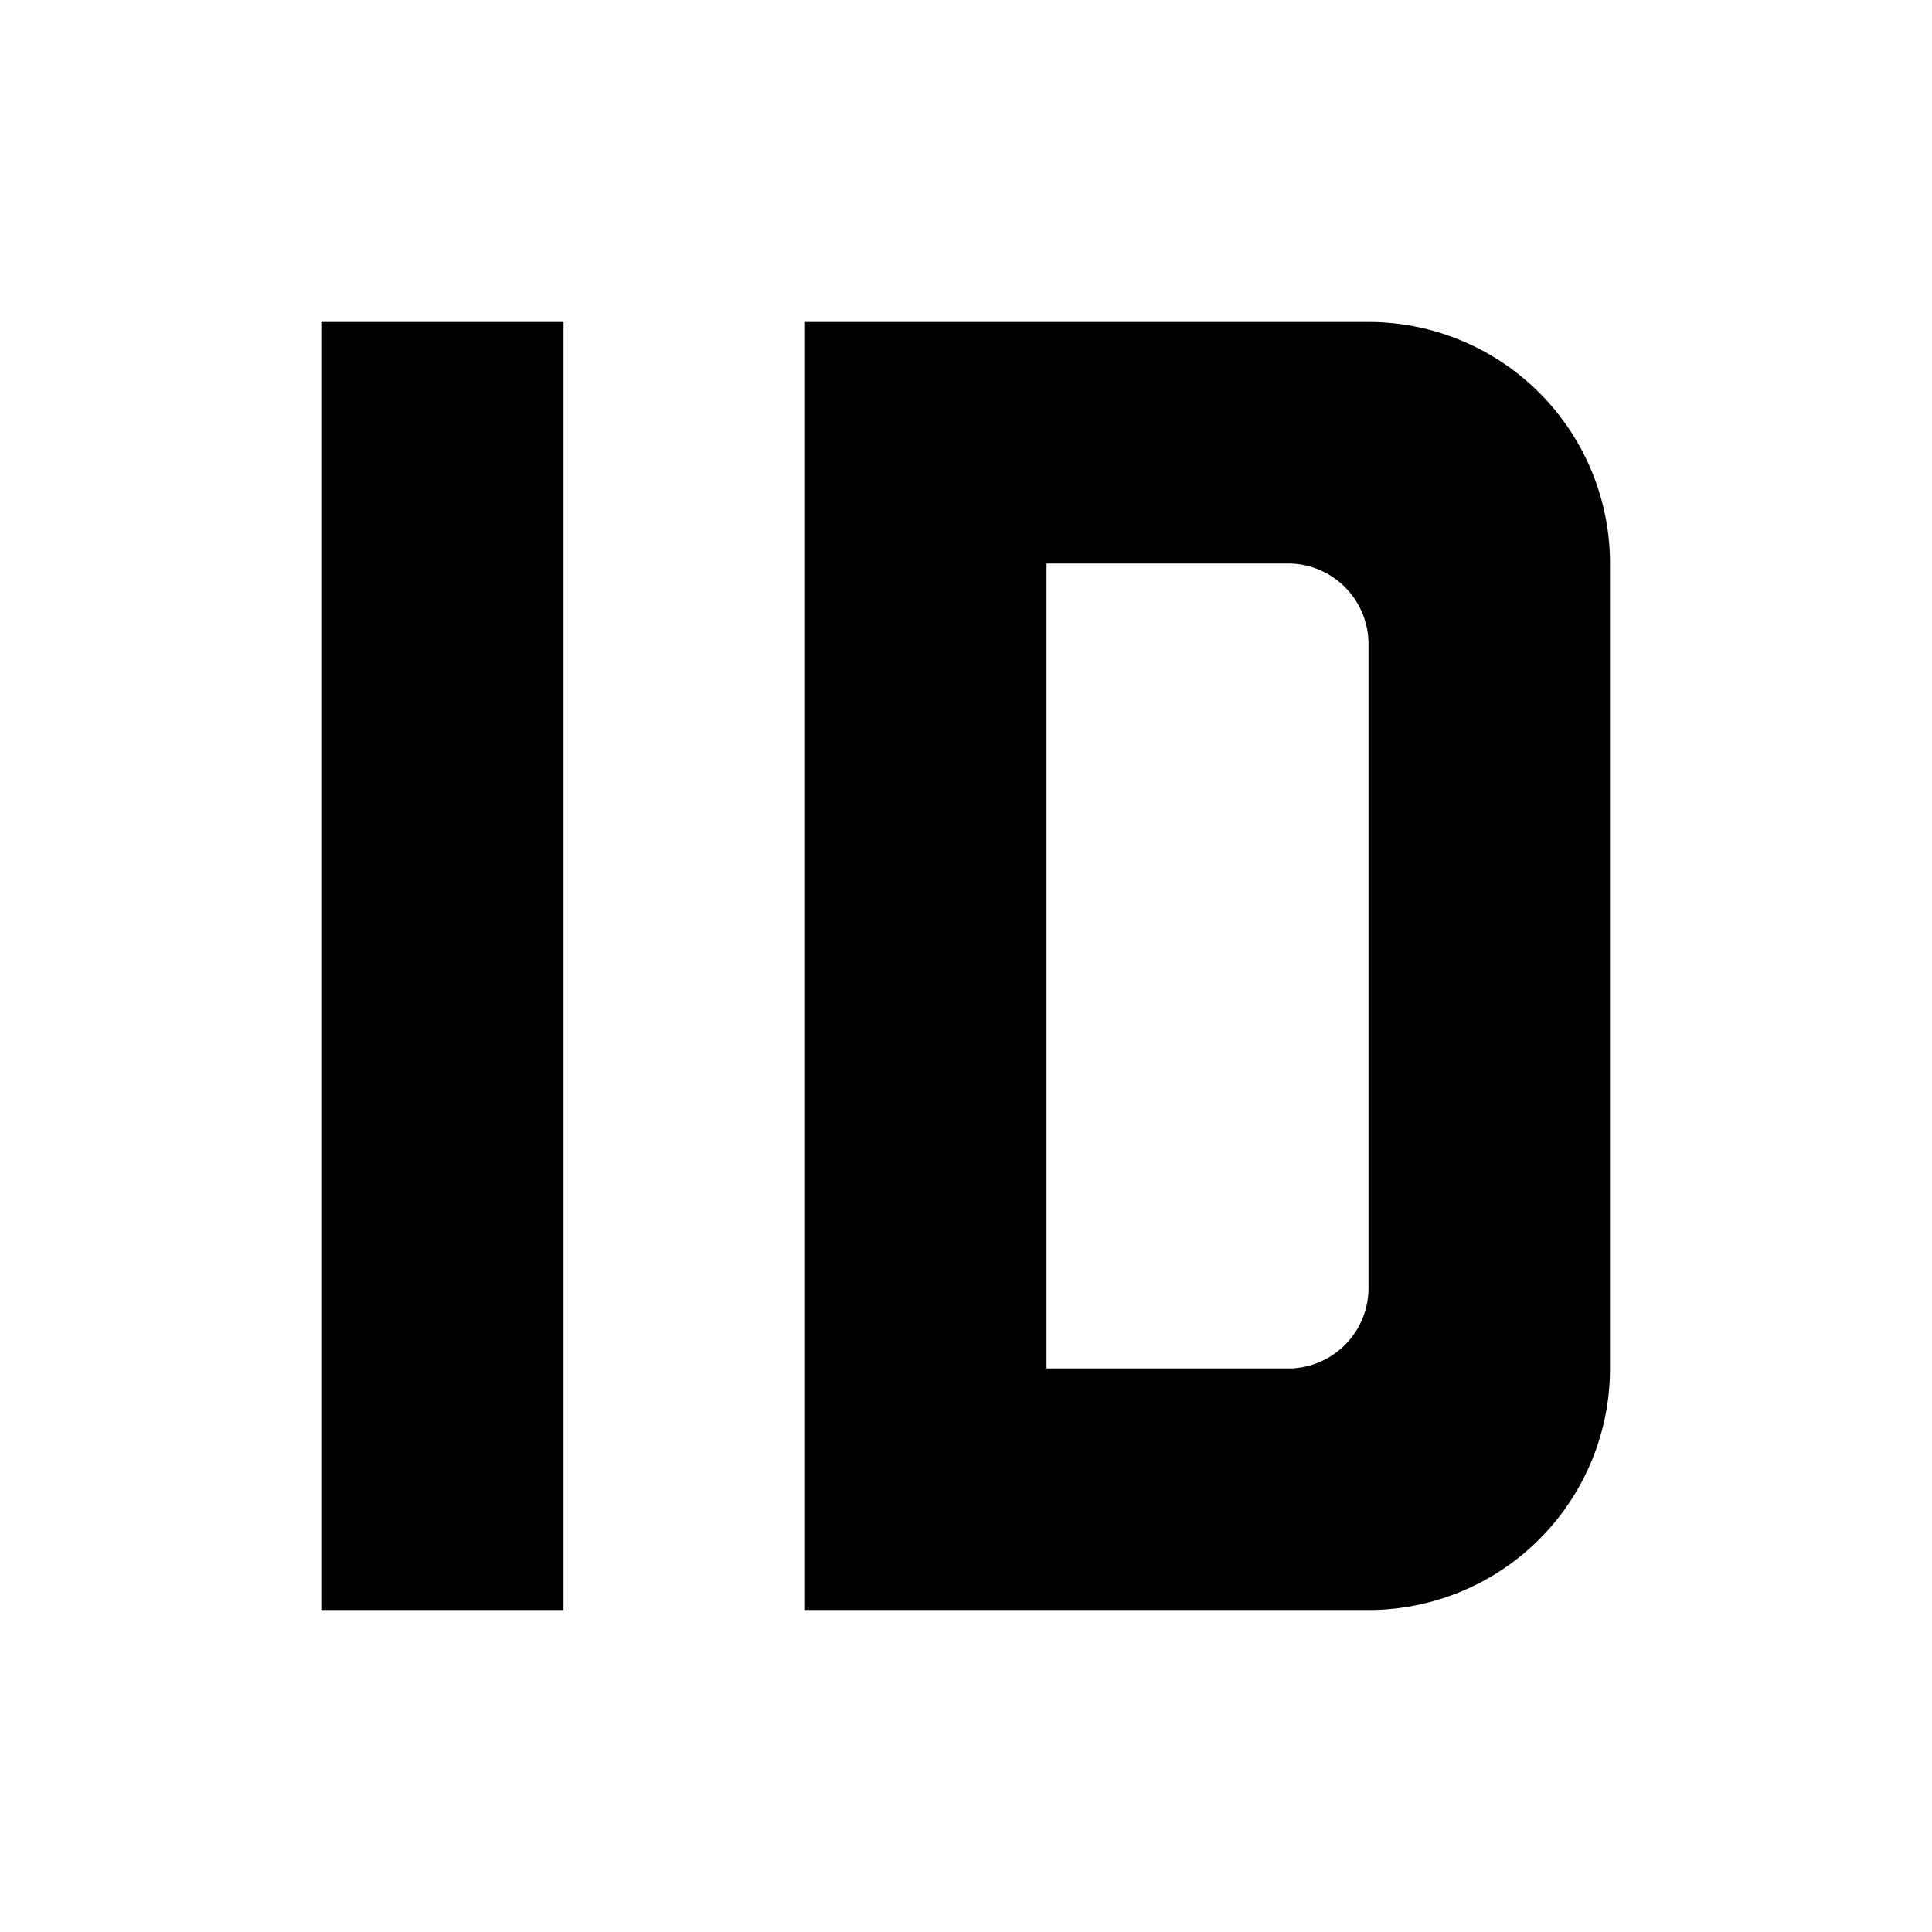 <svg id="Layer_1" data-name="Layer 1" xmlns="http://www.w3.org/2000/svg" viewBox="0 0 24 24"><title>UII_Id</title><rect x="4" y="4" width="3" height="16"/><path d="M17,4H10V20h7a3,3,0,0,0,3-3V7A3,3,0,0,0,17,4Zm0,12a1,1,0,0,1-1,1H13V7h3a1,1,0,0,1,1,1Z"/></svg>